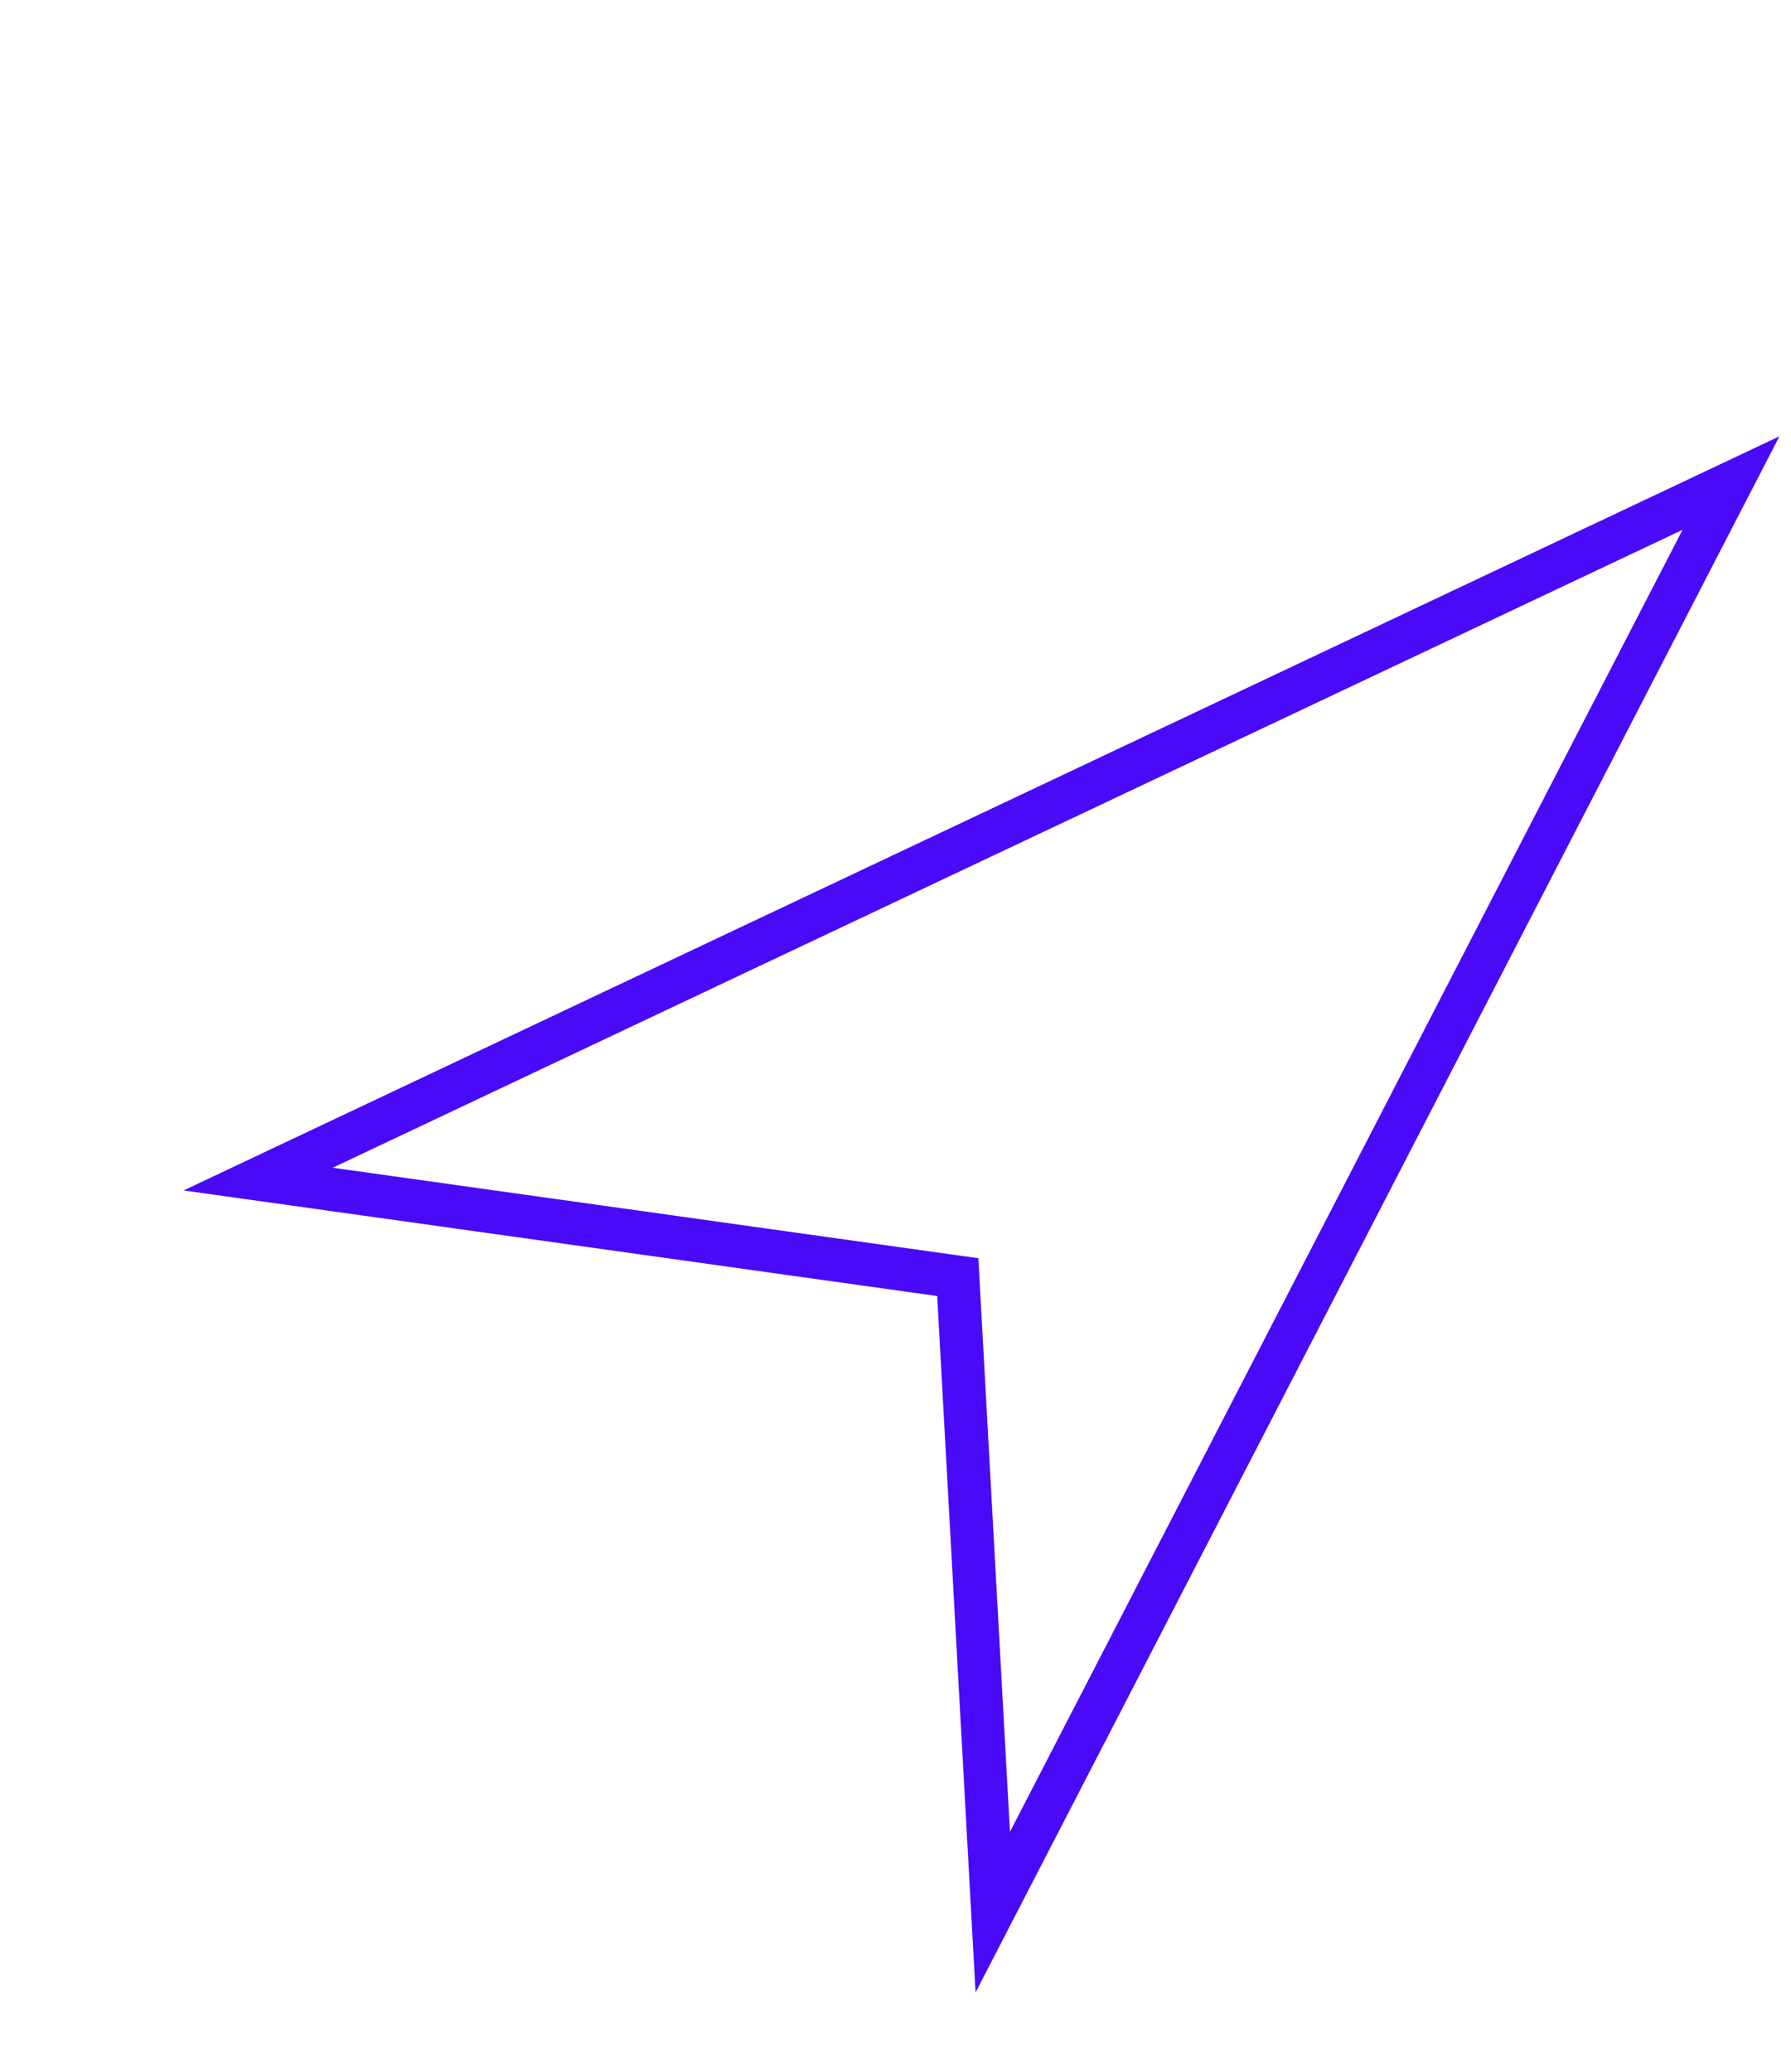 <svg width="83" height="96" viewBox="0 0 83 96" fill="none" xmlns="http://www.w3.org/2000/svg">
<path d="M80.219 22.385L11.962 54.638L44.386 59.181L46.007 88.607L80.219 22.385Z" stroke="#480AF7" stroke-width="2"/>
</svg>
